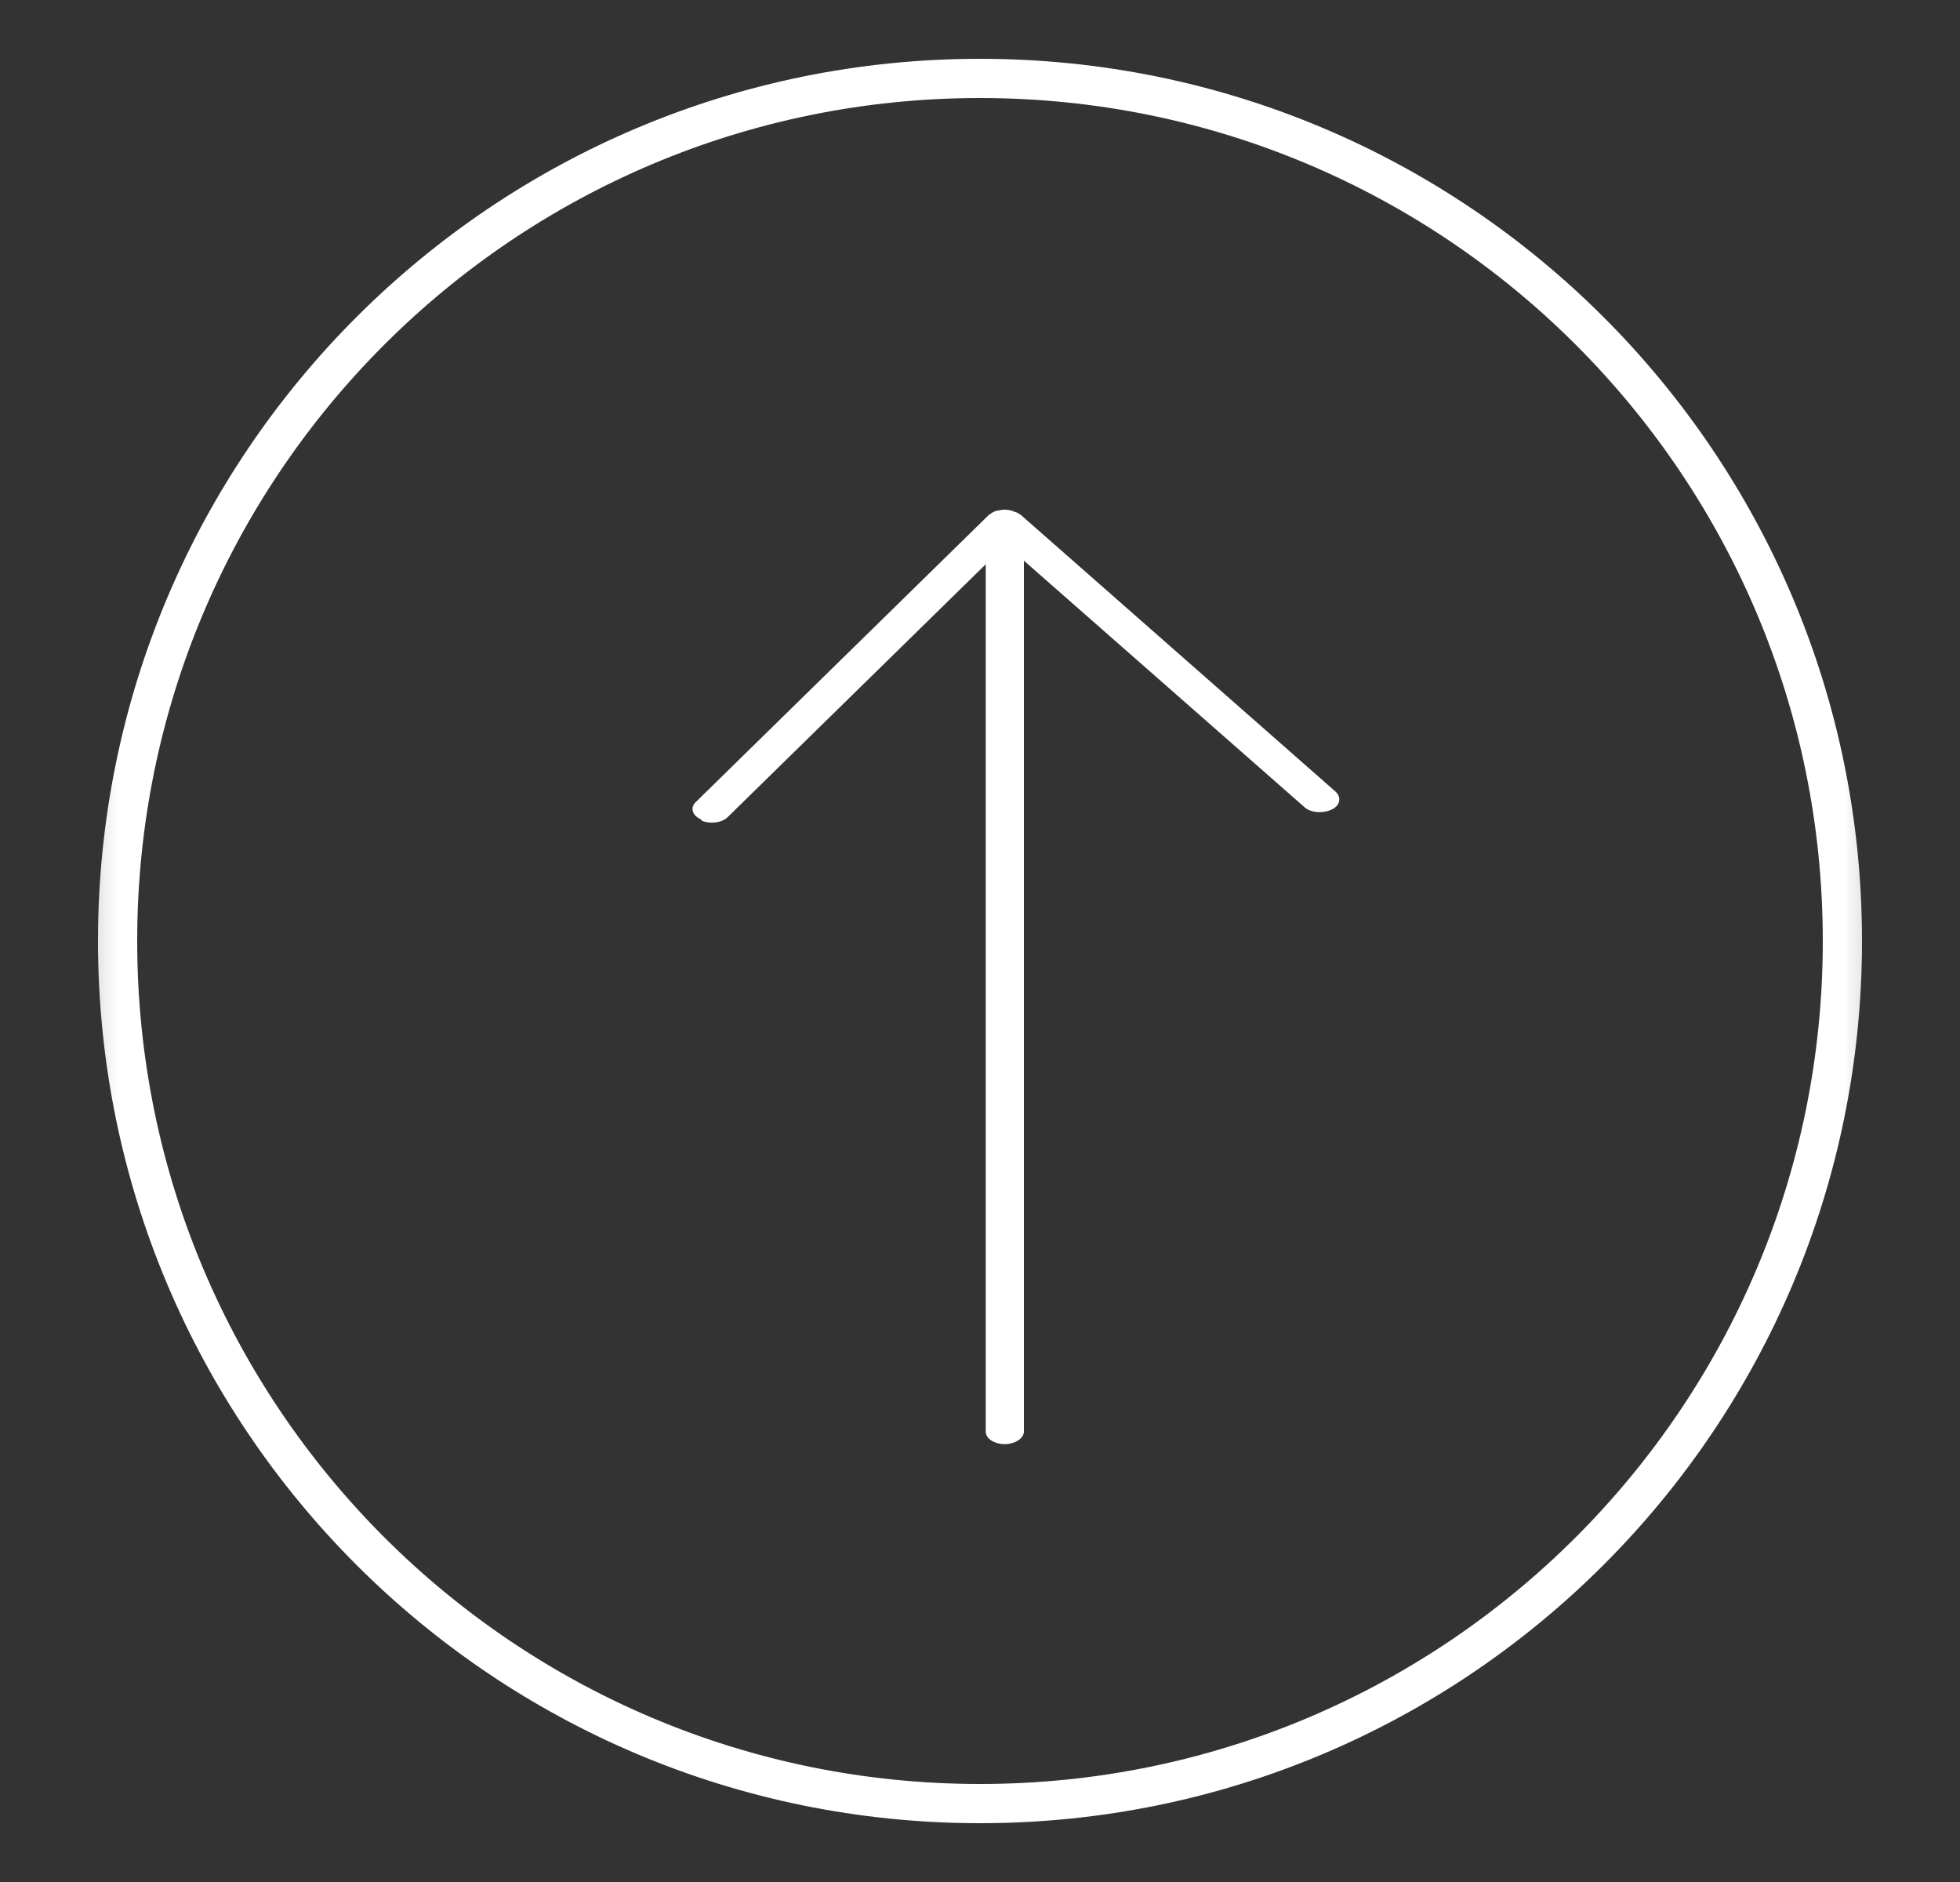 <svg width="25" height="24" fill="none" xmlns="http://www.w3.org/2000/svg"><rect width="100%" height="100%" fill="#333333" stroke="none"/><g clip-path="url(#a)"><mask id="b" style="mask-type:luminance" maskUnits="userSpaceOnUse" x="0" y="0" width="25" height="24"><path d="M.5 24h24V0H.5v24z" fill="#fff"/></mask><g mask="url(#b)" fill="#fff"><path fill-rule="evenodd" clip-rule="evenodd" d="M1.25 12C1.25 5.787 6.287.75 12.5.75S23.75 5.787 23.75 12 18.713 23.25 12.5 23.25 1.25 18.213 1.25 12zM12.5 1.25C6.563 1.25 1.75 6.063 1.75 12S6.563 22.75 12.5 22.75 23.25 17.937 23.25 12 18.437 1.25 12.5 1.25z"/><path d="M8.945 10.463c.113.051.27.028.34-.046l3.288-3.221v11.06c0 .092.113.16.243.16s.244-.074.244-.16V7.15l3.575 3.14c.079.075.235.086.348.035.113-.052.13-.156.052-.23l-4.018-3.532-.01-.005c-.017-.012-.034-.023-.06-.03-.009 0-.017-.005-.026-.01a.33.33 0 0 0-.105-.018s-.052 0-.078.011h-.017a.219.219 0 0 0-.07.03l-.009.005c0 .006-.017.011-.026.017l-3.74 3.664c-.079.075-.044.178.07.224v.012z"/></g></g><defs><clipPath id="a"><path fill="#fff" transform="translate(.5)" d="M0 0h24v24H0z"/></clipPath></defs></svg>